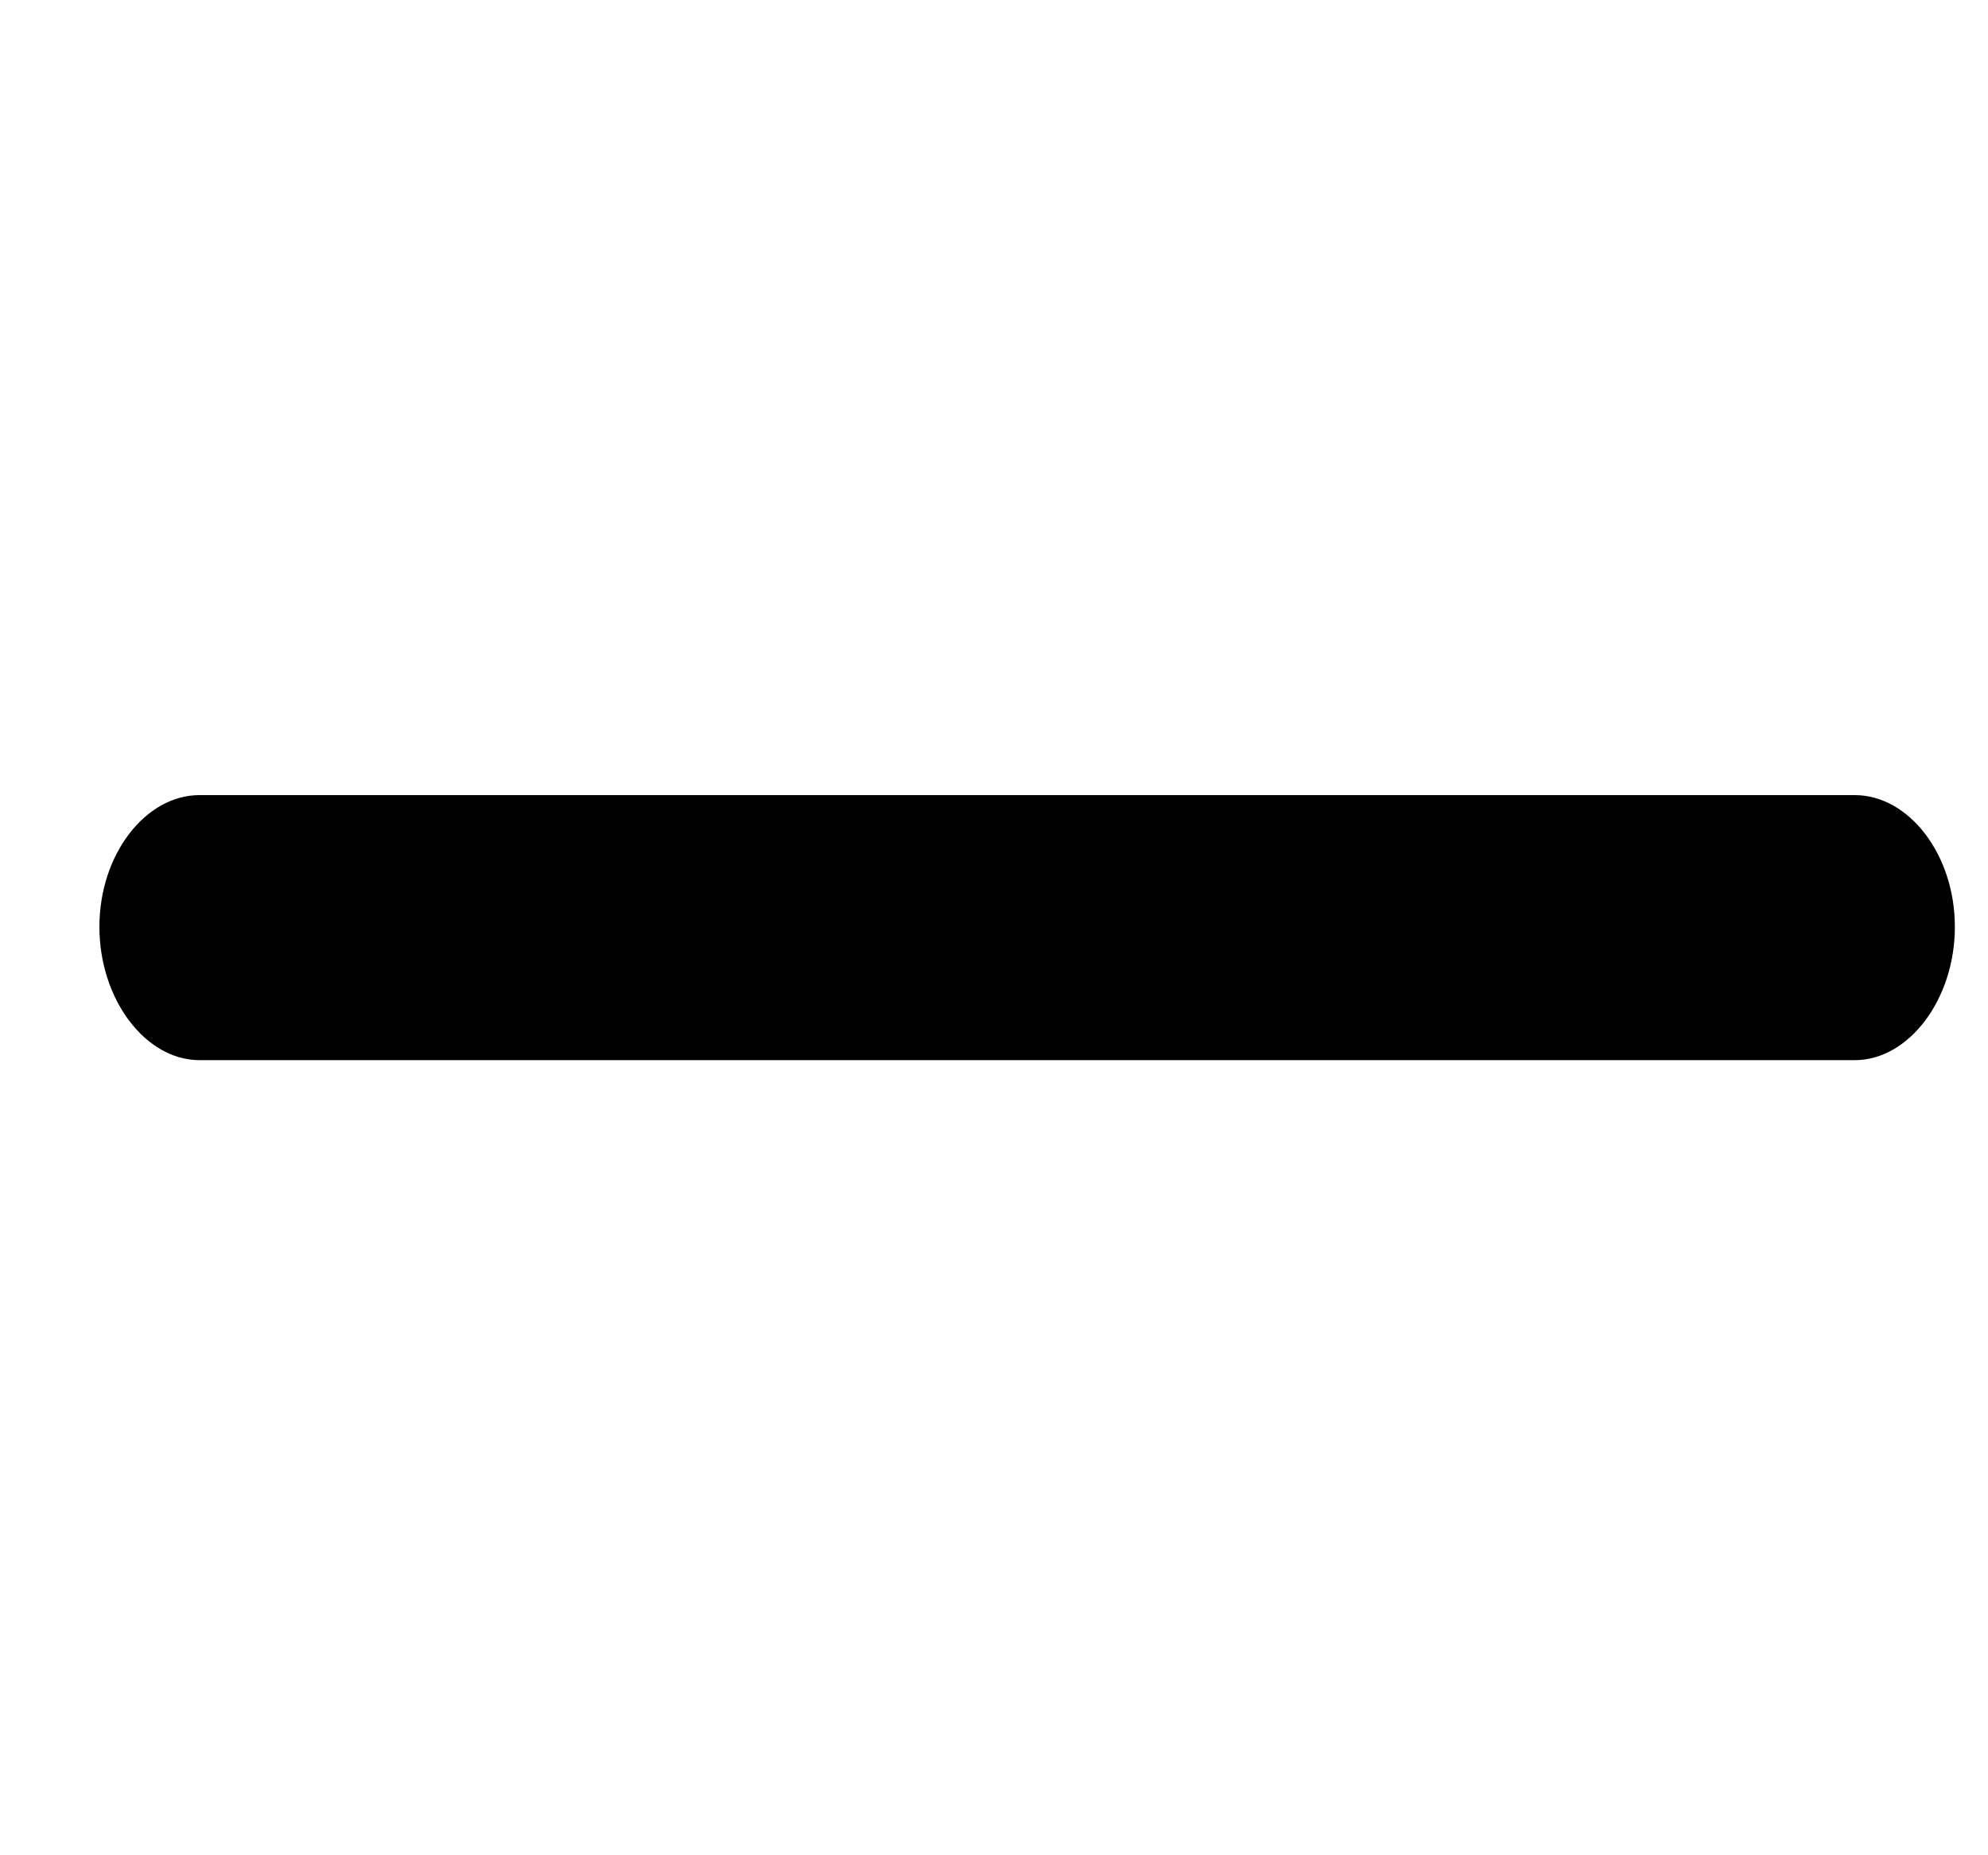 <svg width="15" height="14" viewBox="0 0 15 14" fill="none" xmlns="http://www.w3.org/2000/svg">
<path d="M1.505 8H13.995C14.402 8 14.75 7.542 14.75 6.994C14.75 6.447 14.402 6 13.995 6H1.505C1.098 6 0.75 6.447 0.75 6.994C0.75 7.542 1.098 8 1.505 8Z" fill="black"/>
</svg>
